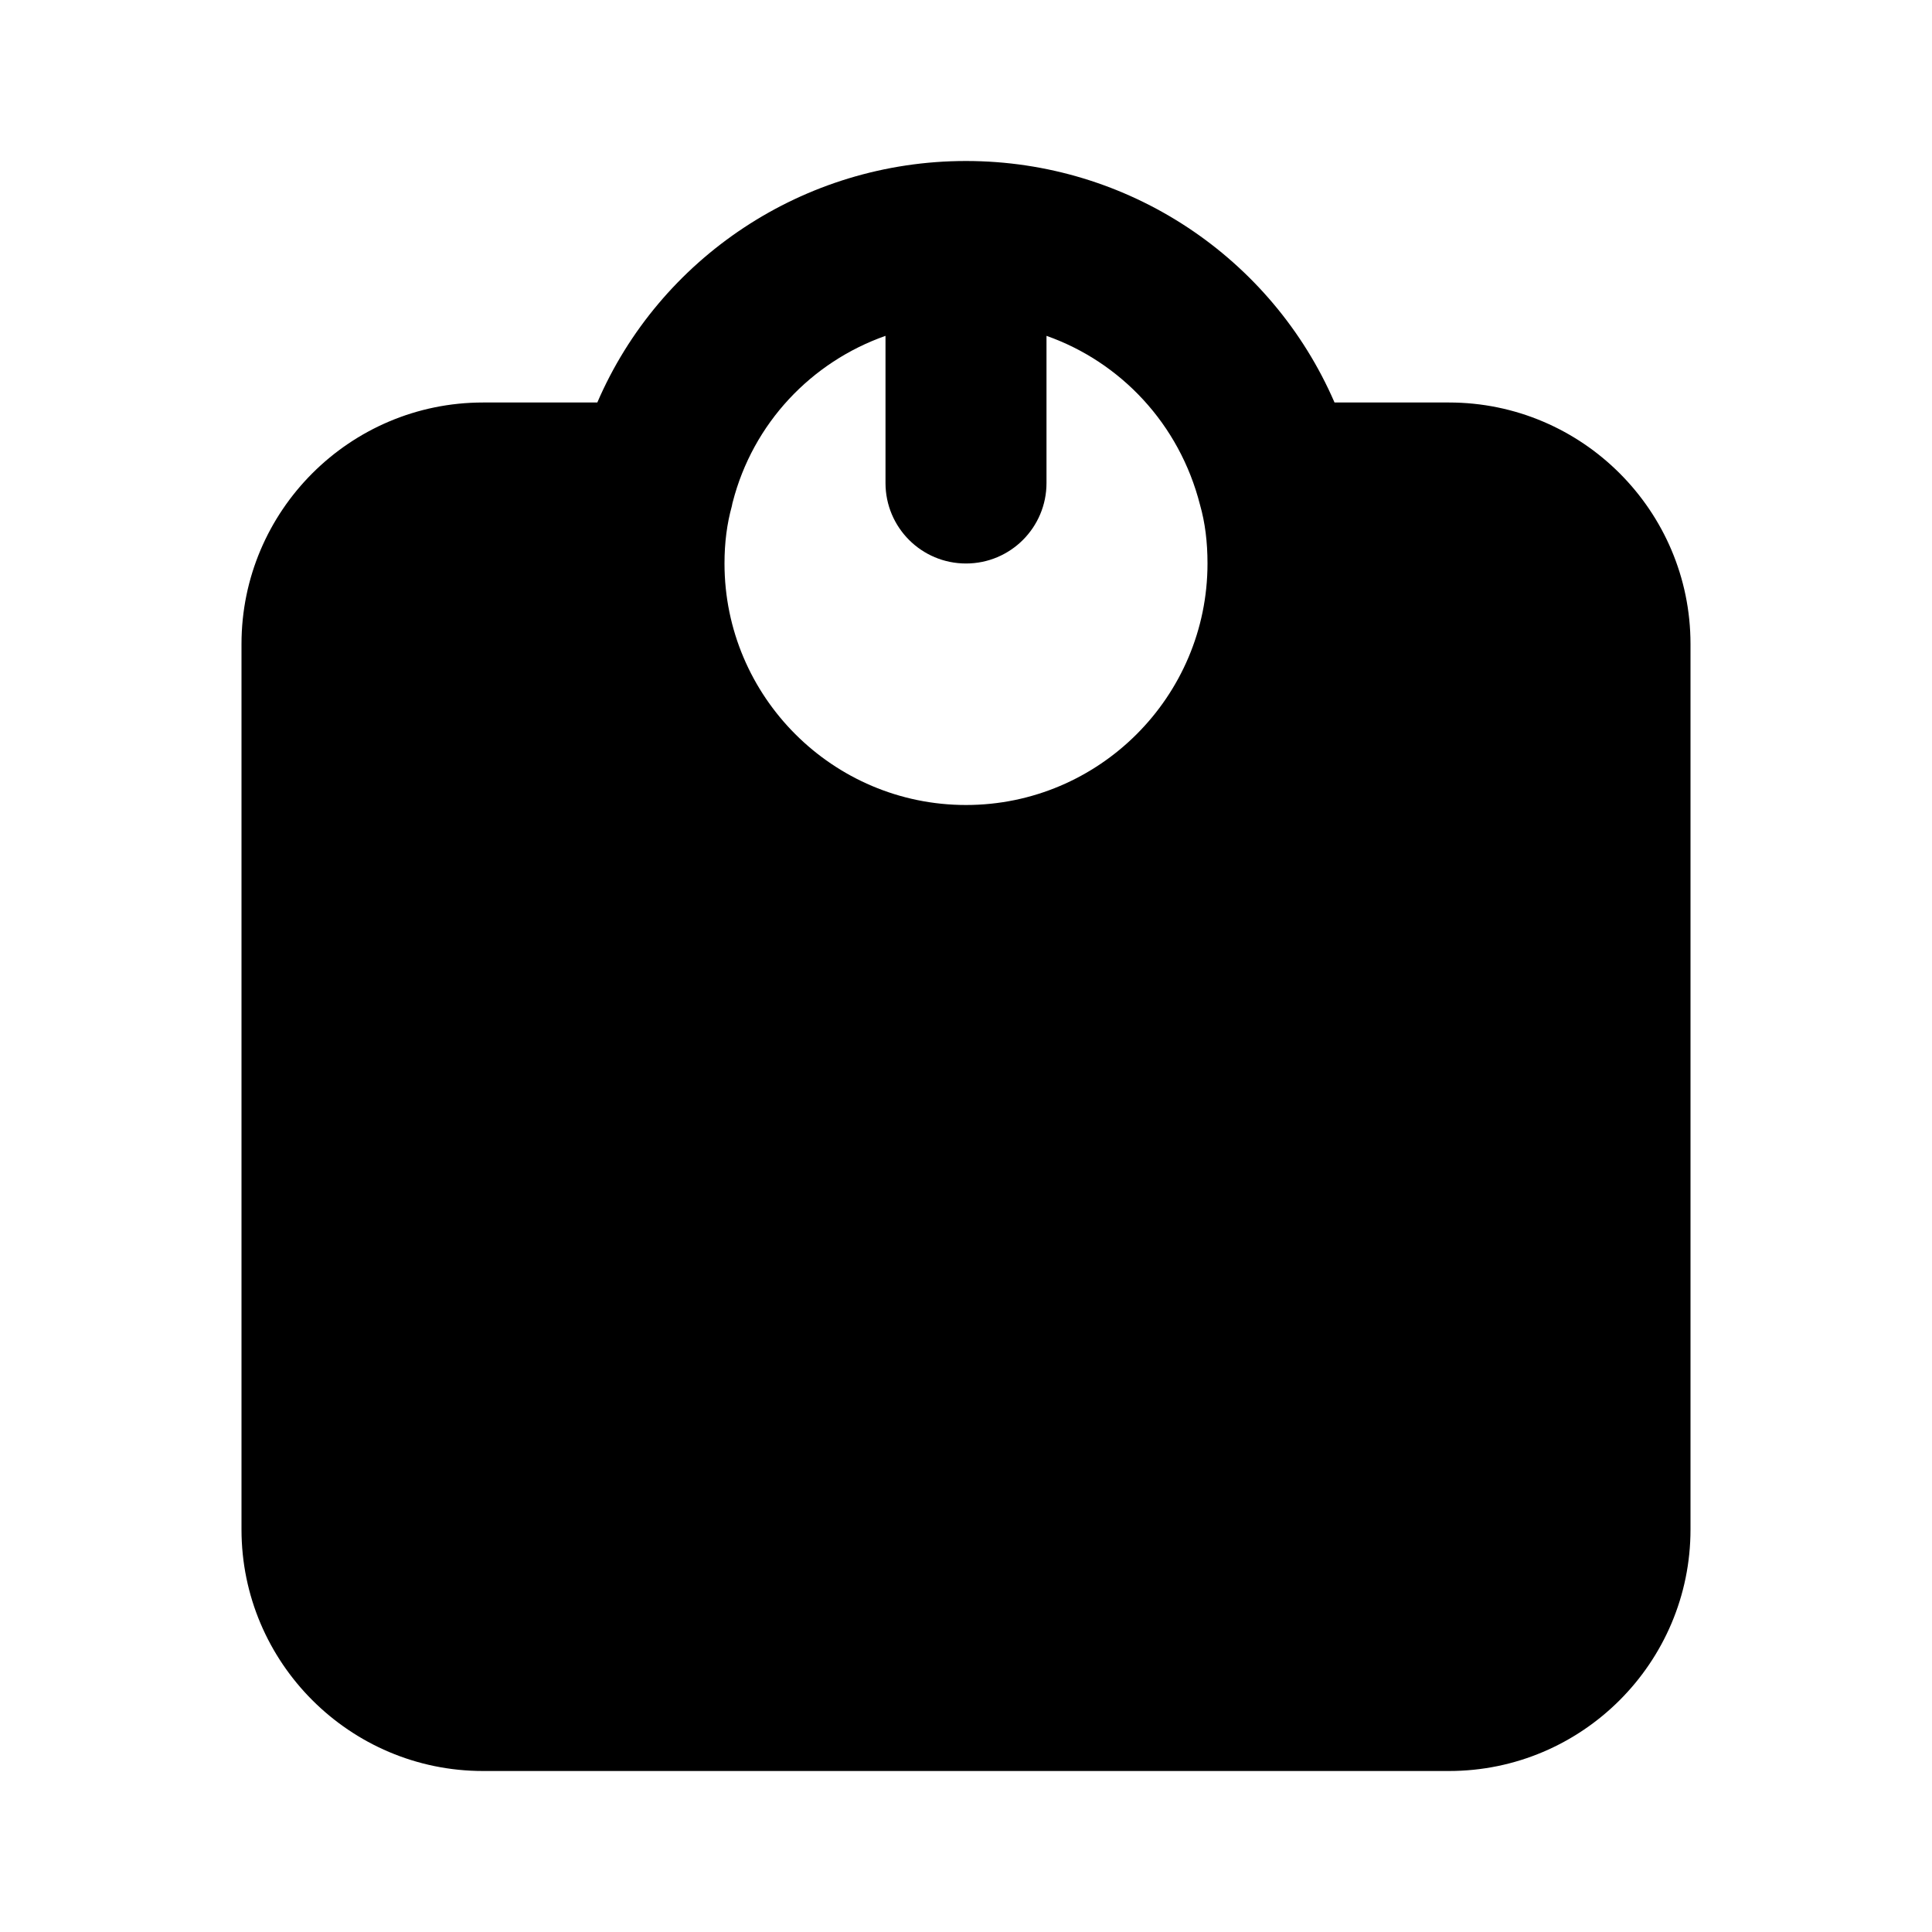 <svg width="24" height="24" viewBox="0 0 24 24" fill="none" xmlns="http://www.w3.org/2000/svg">
<g id="Icon/Fill/weight">
<path id="Mask" fill-rule="evenodd" clip-rule="evenodd" d="M11 4.172V6C11 6.553 11.448 7 12 7C12.552 7 13 6.553 13 6V4.172C13.923 4.498 14.651 5.267 14.907 6.271C14.97 6.492 15 6.732 15 7C15 8.654 13.654 10 12 10C10.346 10 9 8.654 9 7C9 6.738 9.031 6.505 9.091 6.288C9.094 6.276 9.095 6.265 9.098 6.253L9.102 6.238C9.354 5.256 10.08 4.496 11 4.172ZM18 5H16.578C15.799 3.201 14.017 2 12 2C9.977 2 8.191 3.209 7.42 5H6C4.346 5 3 6.346 3 8V19C3 20.654 4.346 22 6 22H18C19.654 22 21 20.654 21 19V8C21 6.346 19.654 5 18 5Z" fill="#000000"/>
</g>
</svg>

